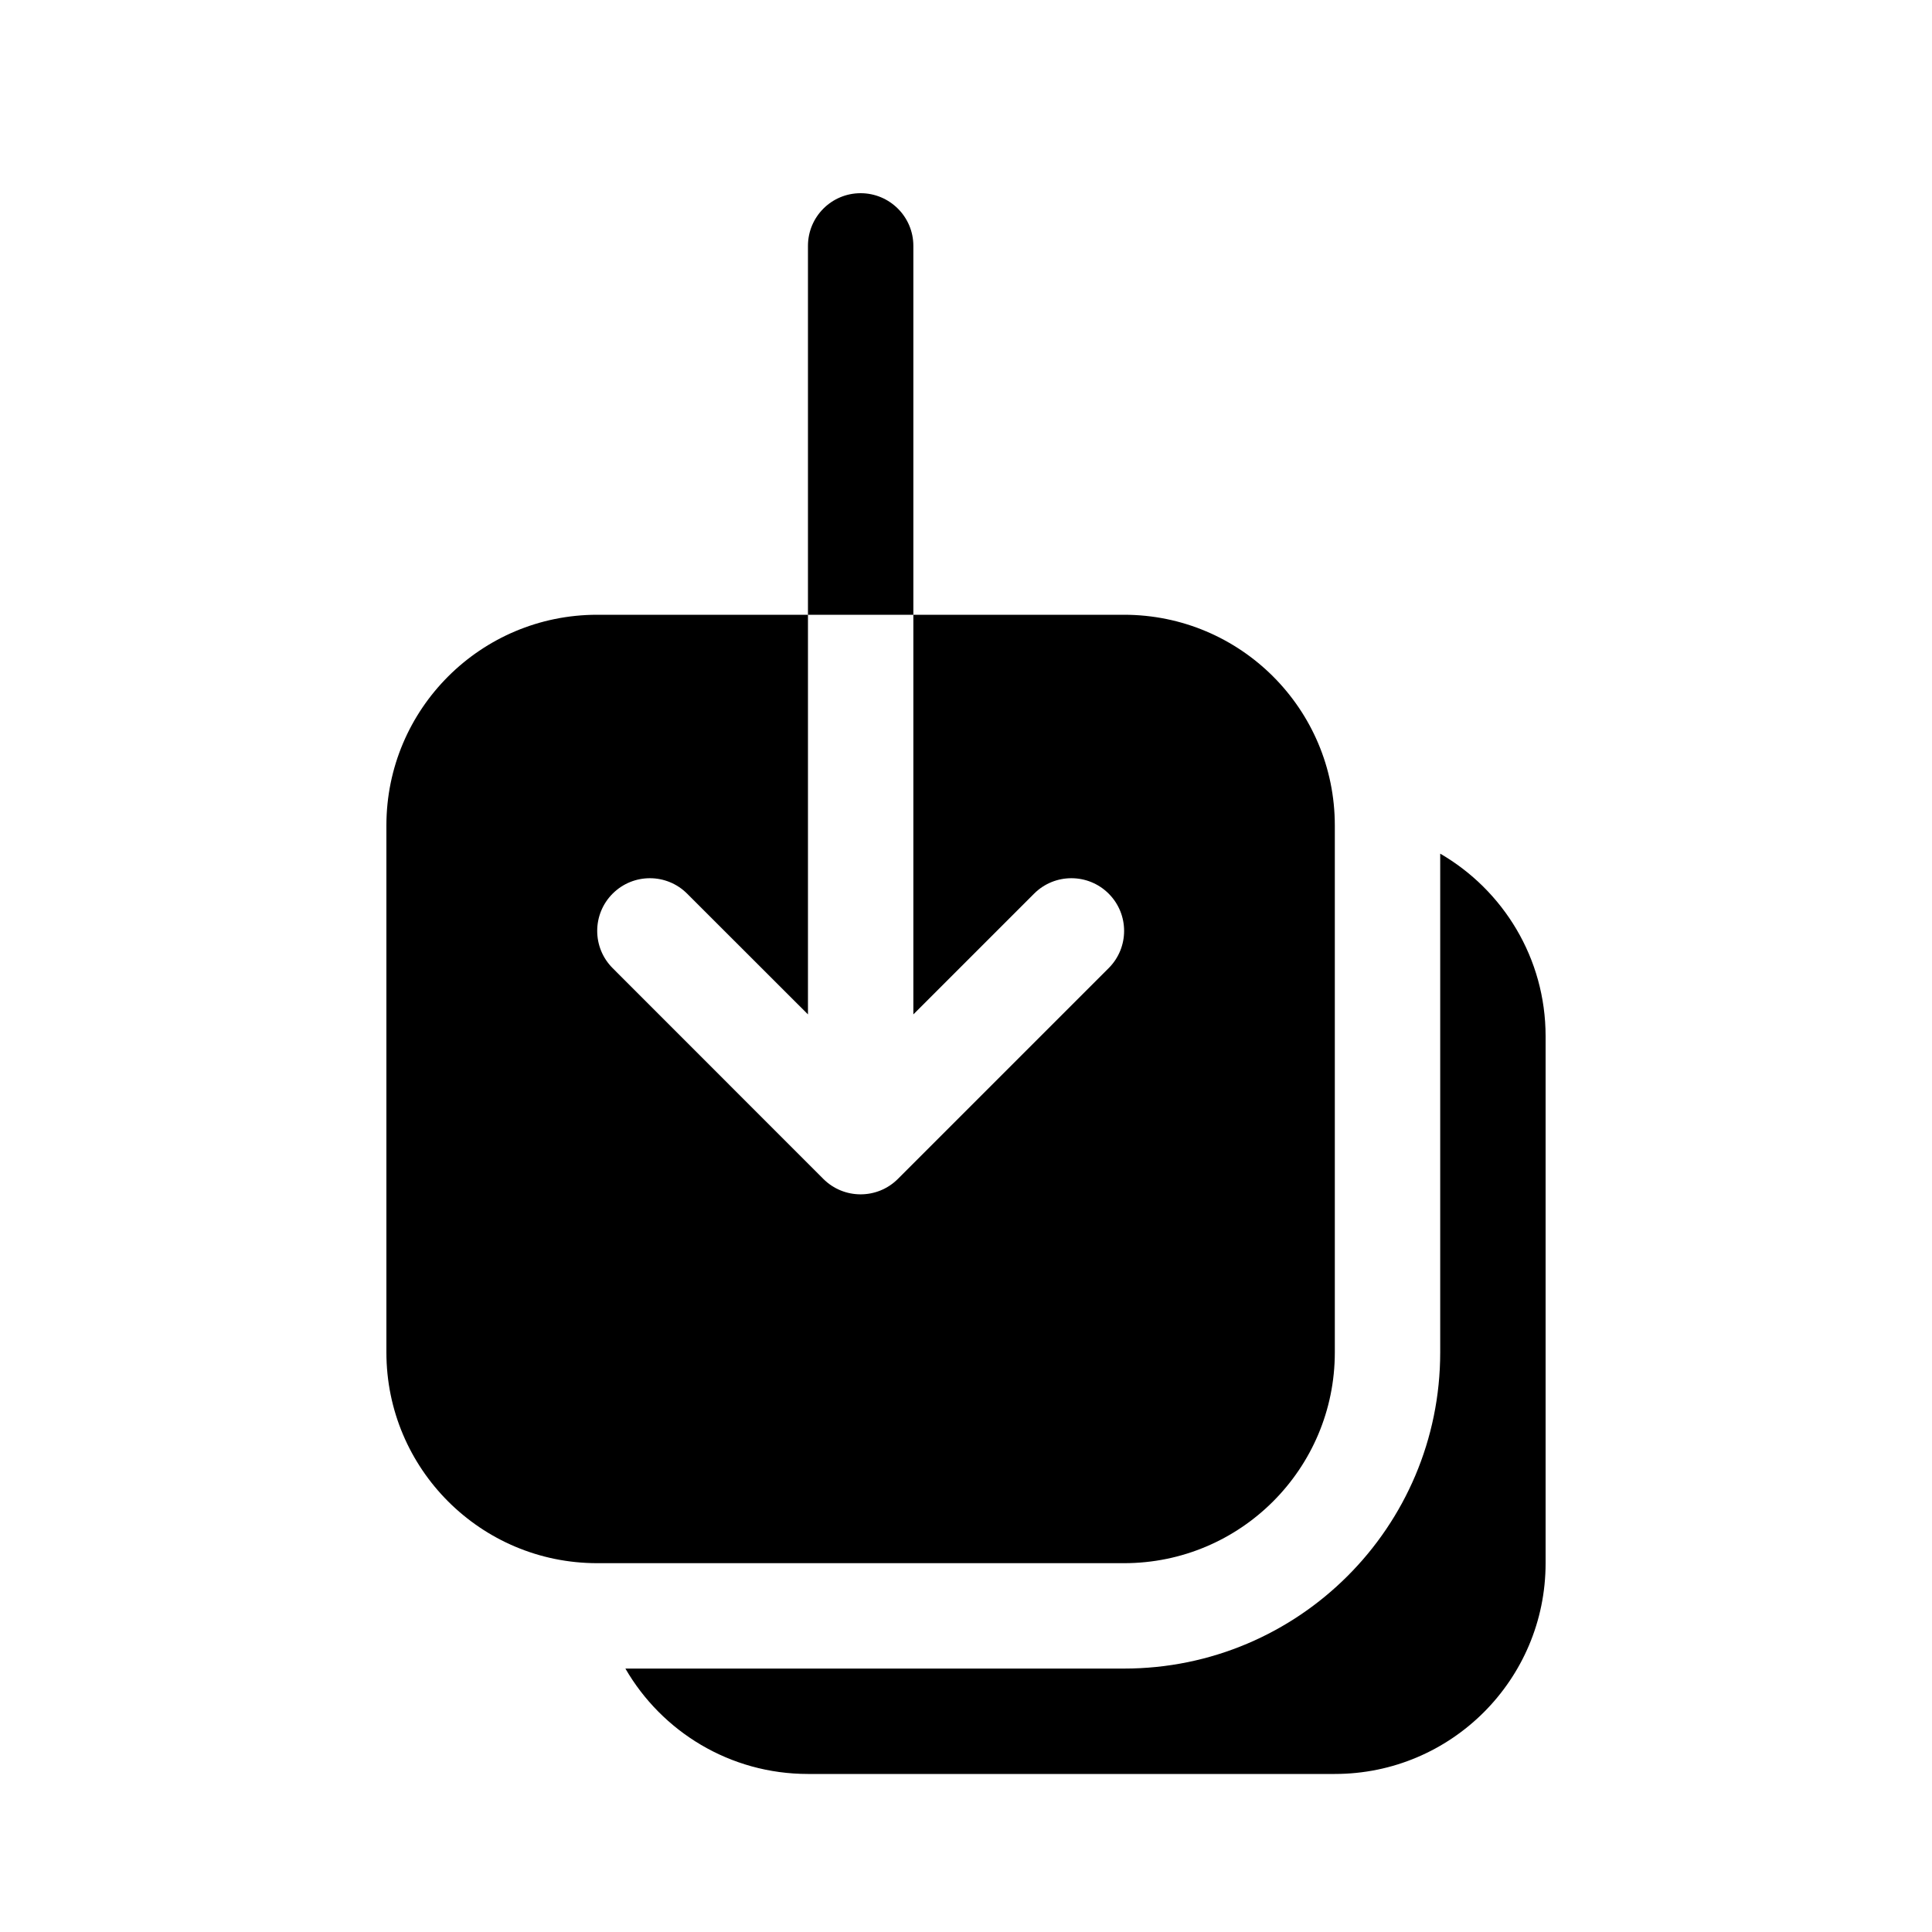 <svg viewBox="0 0 20 20" xmlns="http://www.w3.org/2000/svg">
<path fill-rule="evenodd" clip-rule="evenodd" d="M8.364 6.364H6.182C4.977 6.364 4 7.34 4 8.545V14C4 15.205 4.977 16.182 6.182 16.182H11.636C12.841 16.182 13.818 15.205 13.818 14V8.545C13.818 7.34 12.841 6.364 11.636 6.364H9.455L9.455 2.545C9.455 2.244 9.21 2 8.909 2C8.608 2 8.364 2.244 8.364 2.545V6.364ZM8.364 6.364H9.455V10.501L10.705 9.251C10.918 9.038 11.264 9.038 11.477 9.251C11.69 9.464 11.69 9.809 11.477 10.022L9.295 12.204C9.082 12.417 8.736 12.417 8.523 12.204L6.342 10.022C6.129 9.809 6.129 9.464 6.342 9.251C6.555 9.038 6.9 9.038 7.113 9.251L8.364 10.501V6.364Z" fill="inherit"/>
<path d="M6.474 17.273C6.851 17.925 7.556 18.364 8.364 18.364H13.818C15.023 18.364 16 17.387 16 16.182V10.727C16 9.92 15.561 9.215 14.909 8.837V14C14.909 15.807 13.444 17.273 11.636 17.273H6.474Z" fill="inherit"/>
</svg>
